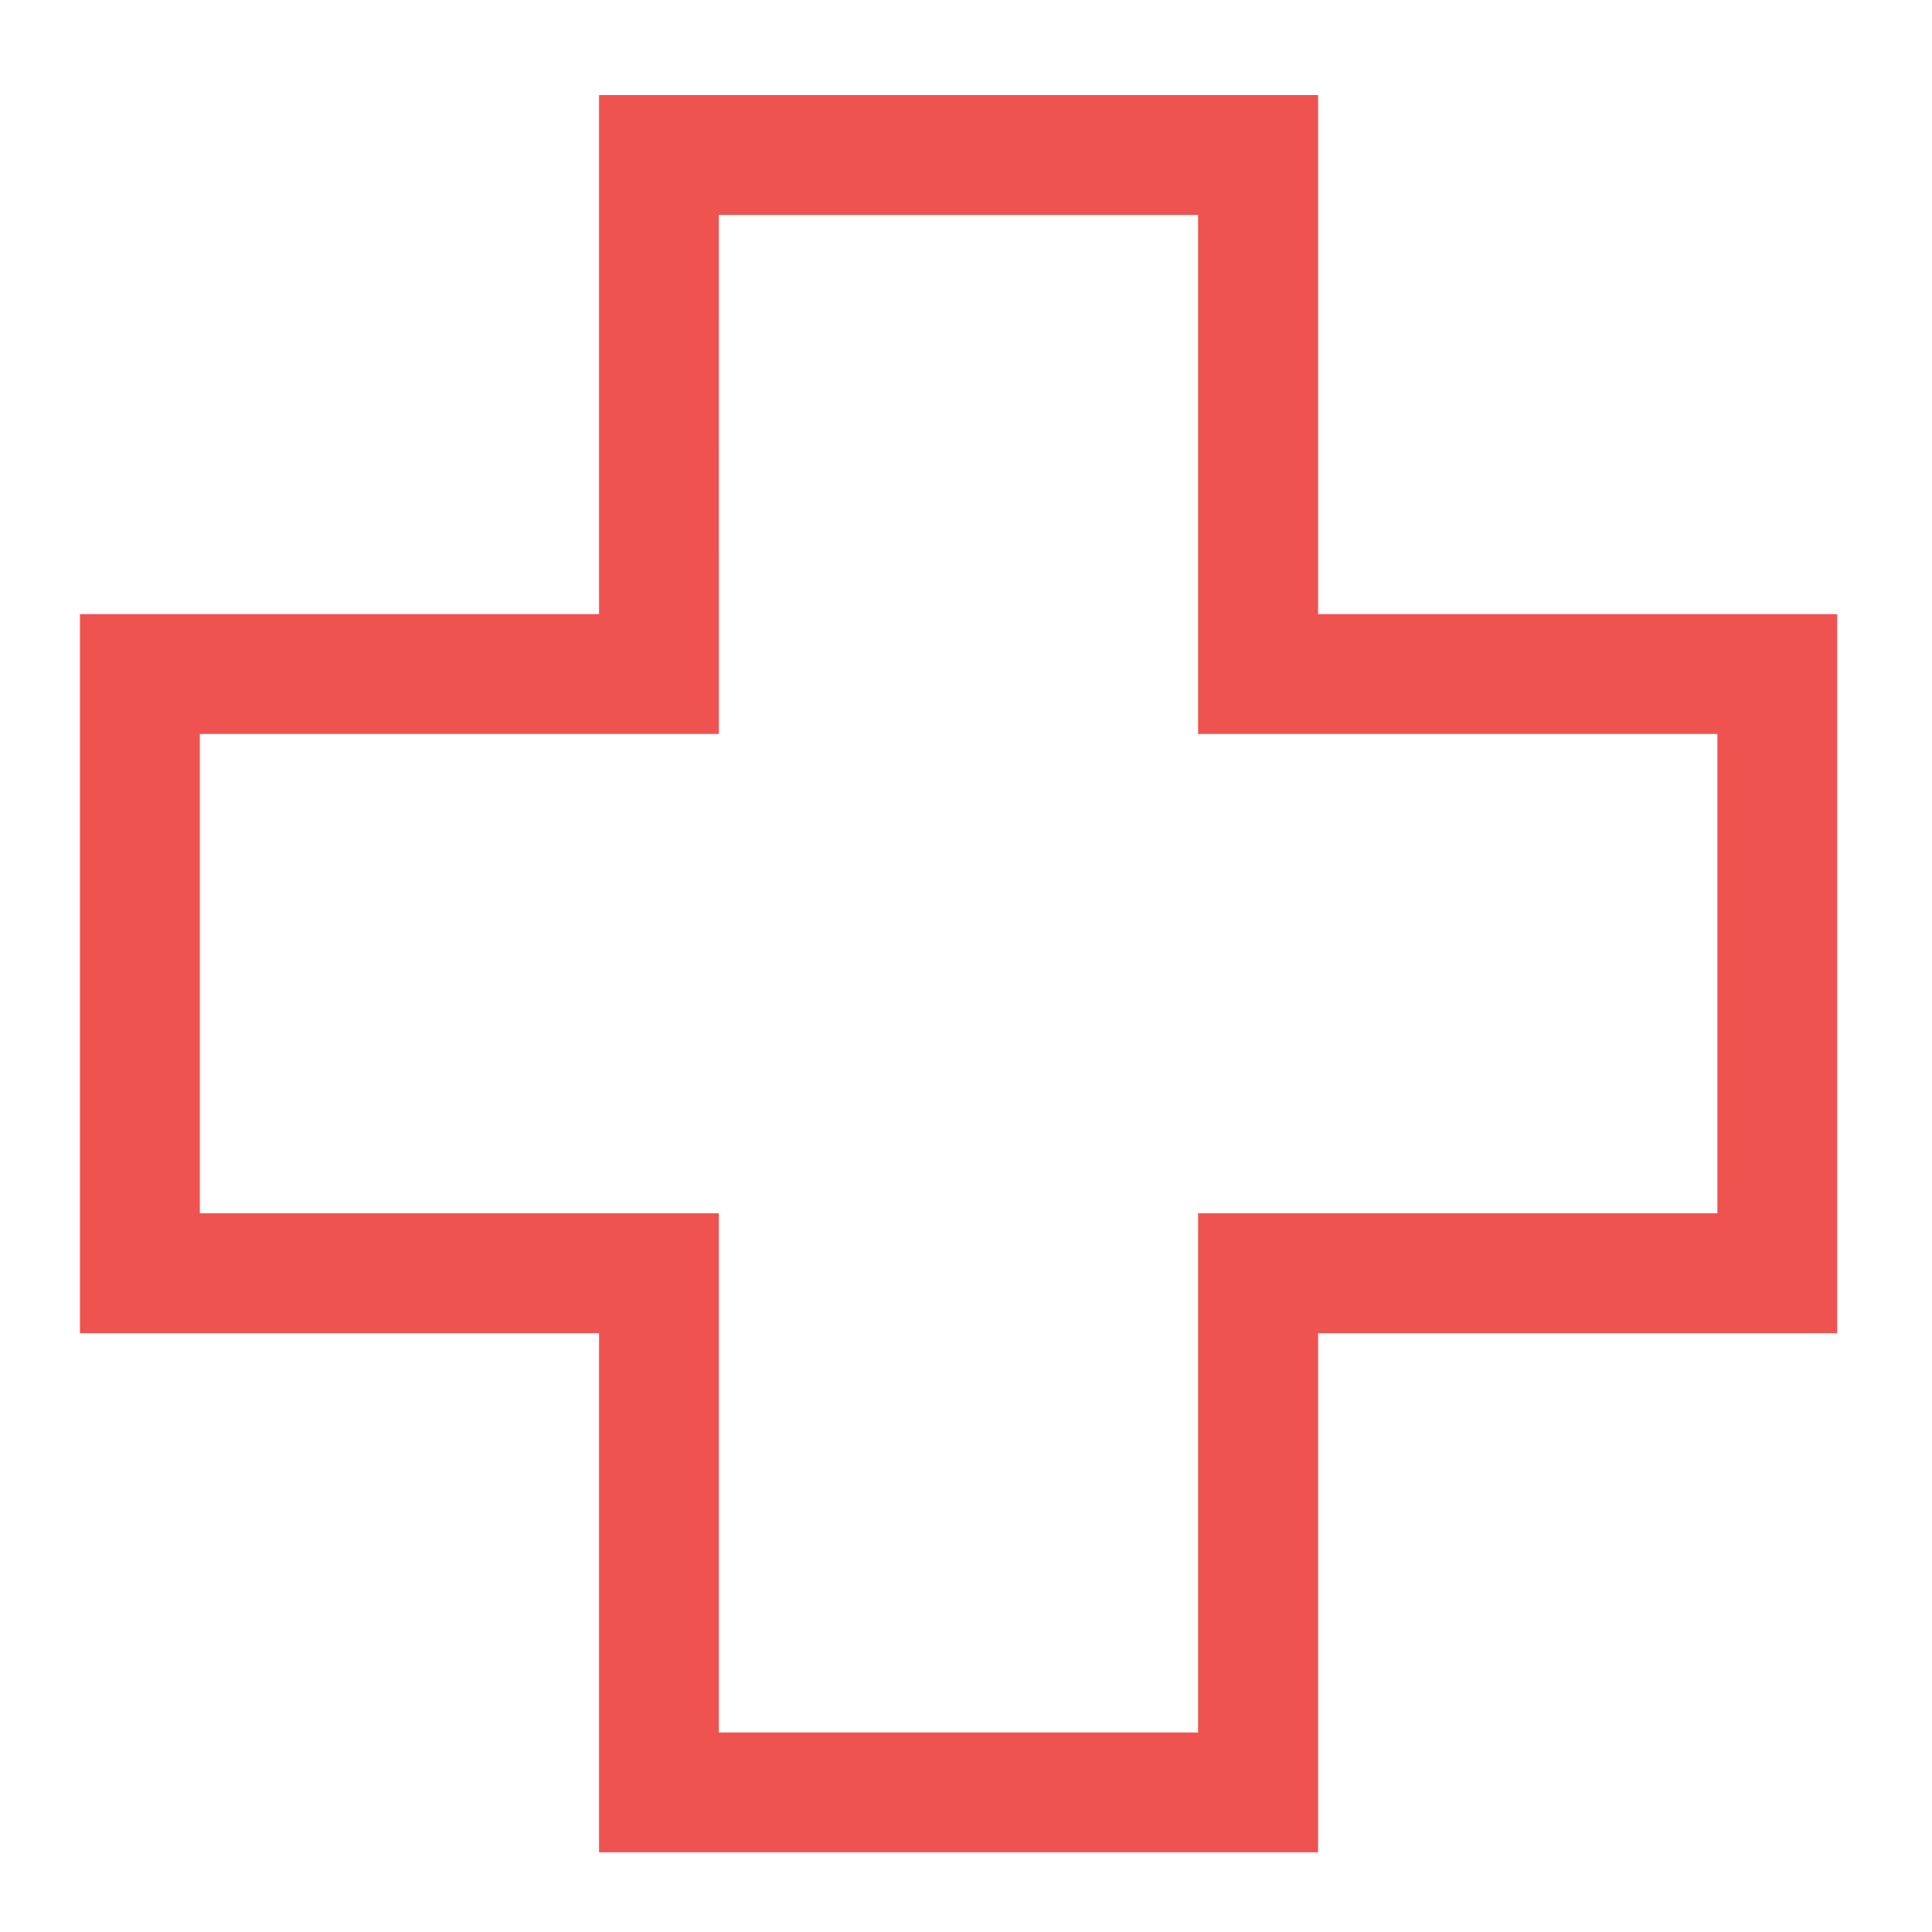 <svg xmlns="http://www.w3.org/2000/svg" width="32pt" height="32pt" viewBox="0 0 32 32"><path d="M1.324 1.574h8.598v8.598H1.324v11.91h8.598v8.598h11.91v-8.598h8.598v-11.91h-8.598V1.574h8.598zM11.906 3.56h7.938v8.597h8.601v7.938h-8.601v8.601h-7.938v-8.601H3.31v-7.938h8.597zm0 0" fill="#ef5350"/></svg>
